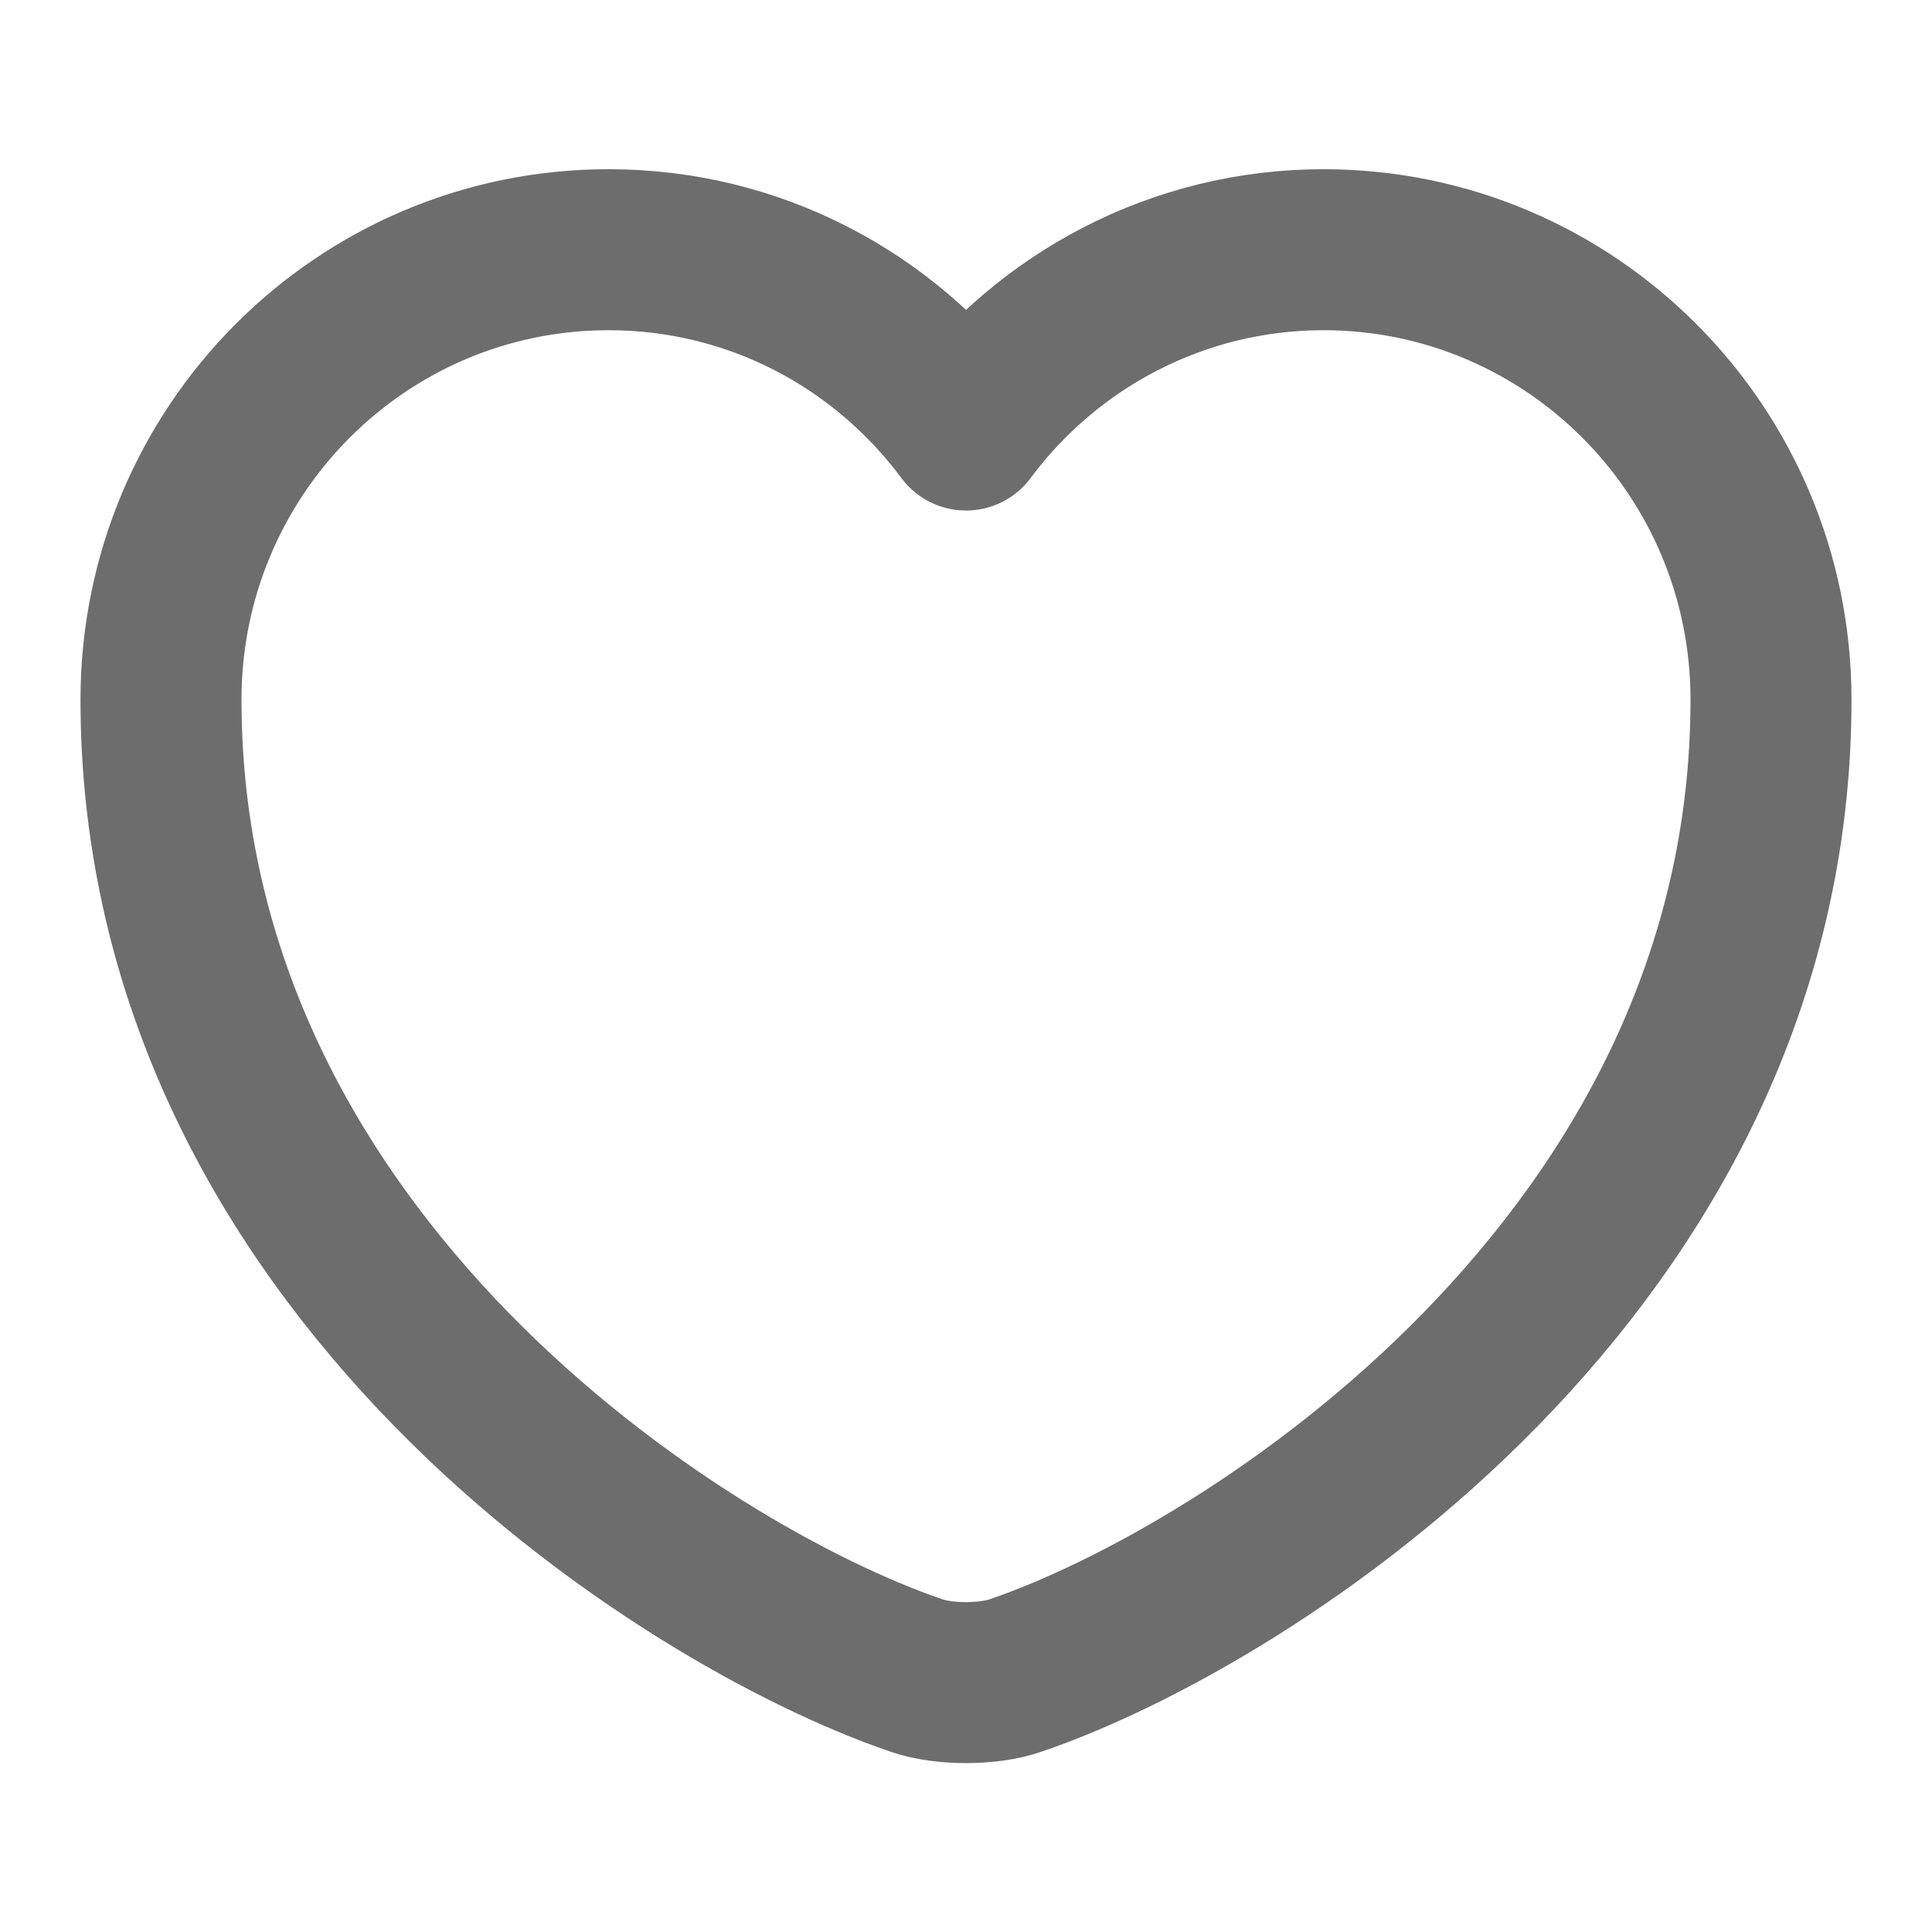 <svg width="12" height="12" viewBox="0 0 12 12" fill="none" xmlns="http://www.w3.org/2000/svg">
<path d="M6.31 10.406C6.14 10.466 5.86 10.466 5.69 10.406C4.24 9.911 1 7.846 1 4.346C1 2.801 2.245 1.551 3.78 1.551C4.69 1.551 5.495 1.991 6 2.671C6.505 1.991 7.315 1.551 8.22 1.551C9.755 1.551 11 2.801 11 4.346C11 7.846 7.76 9.911 6.31 10.406Z" stroke="#404040" stroke-opacity="0.76" stroke-linecap="round" stroke-linejoin="round"/>
</svg>
